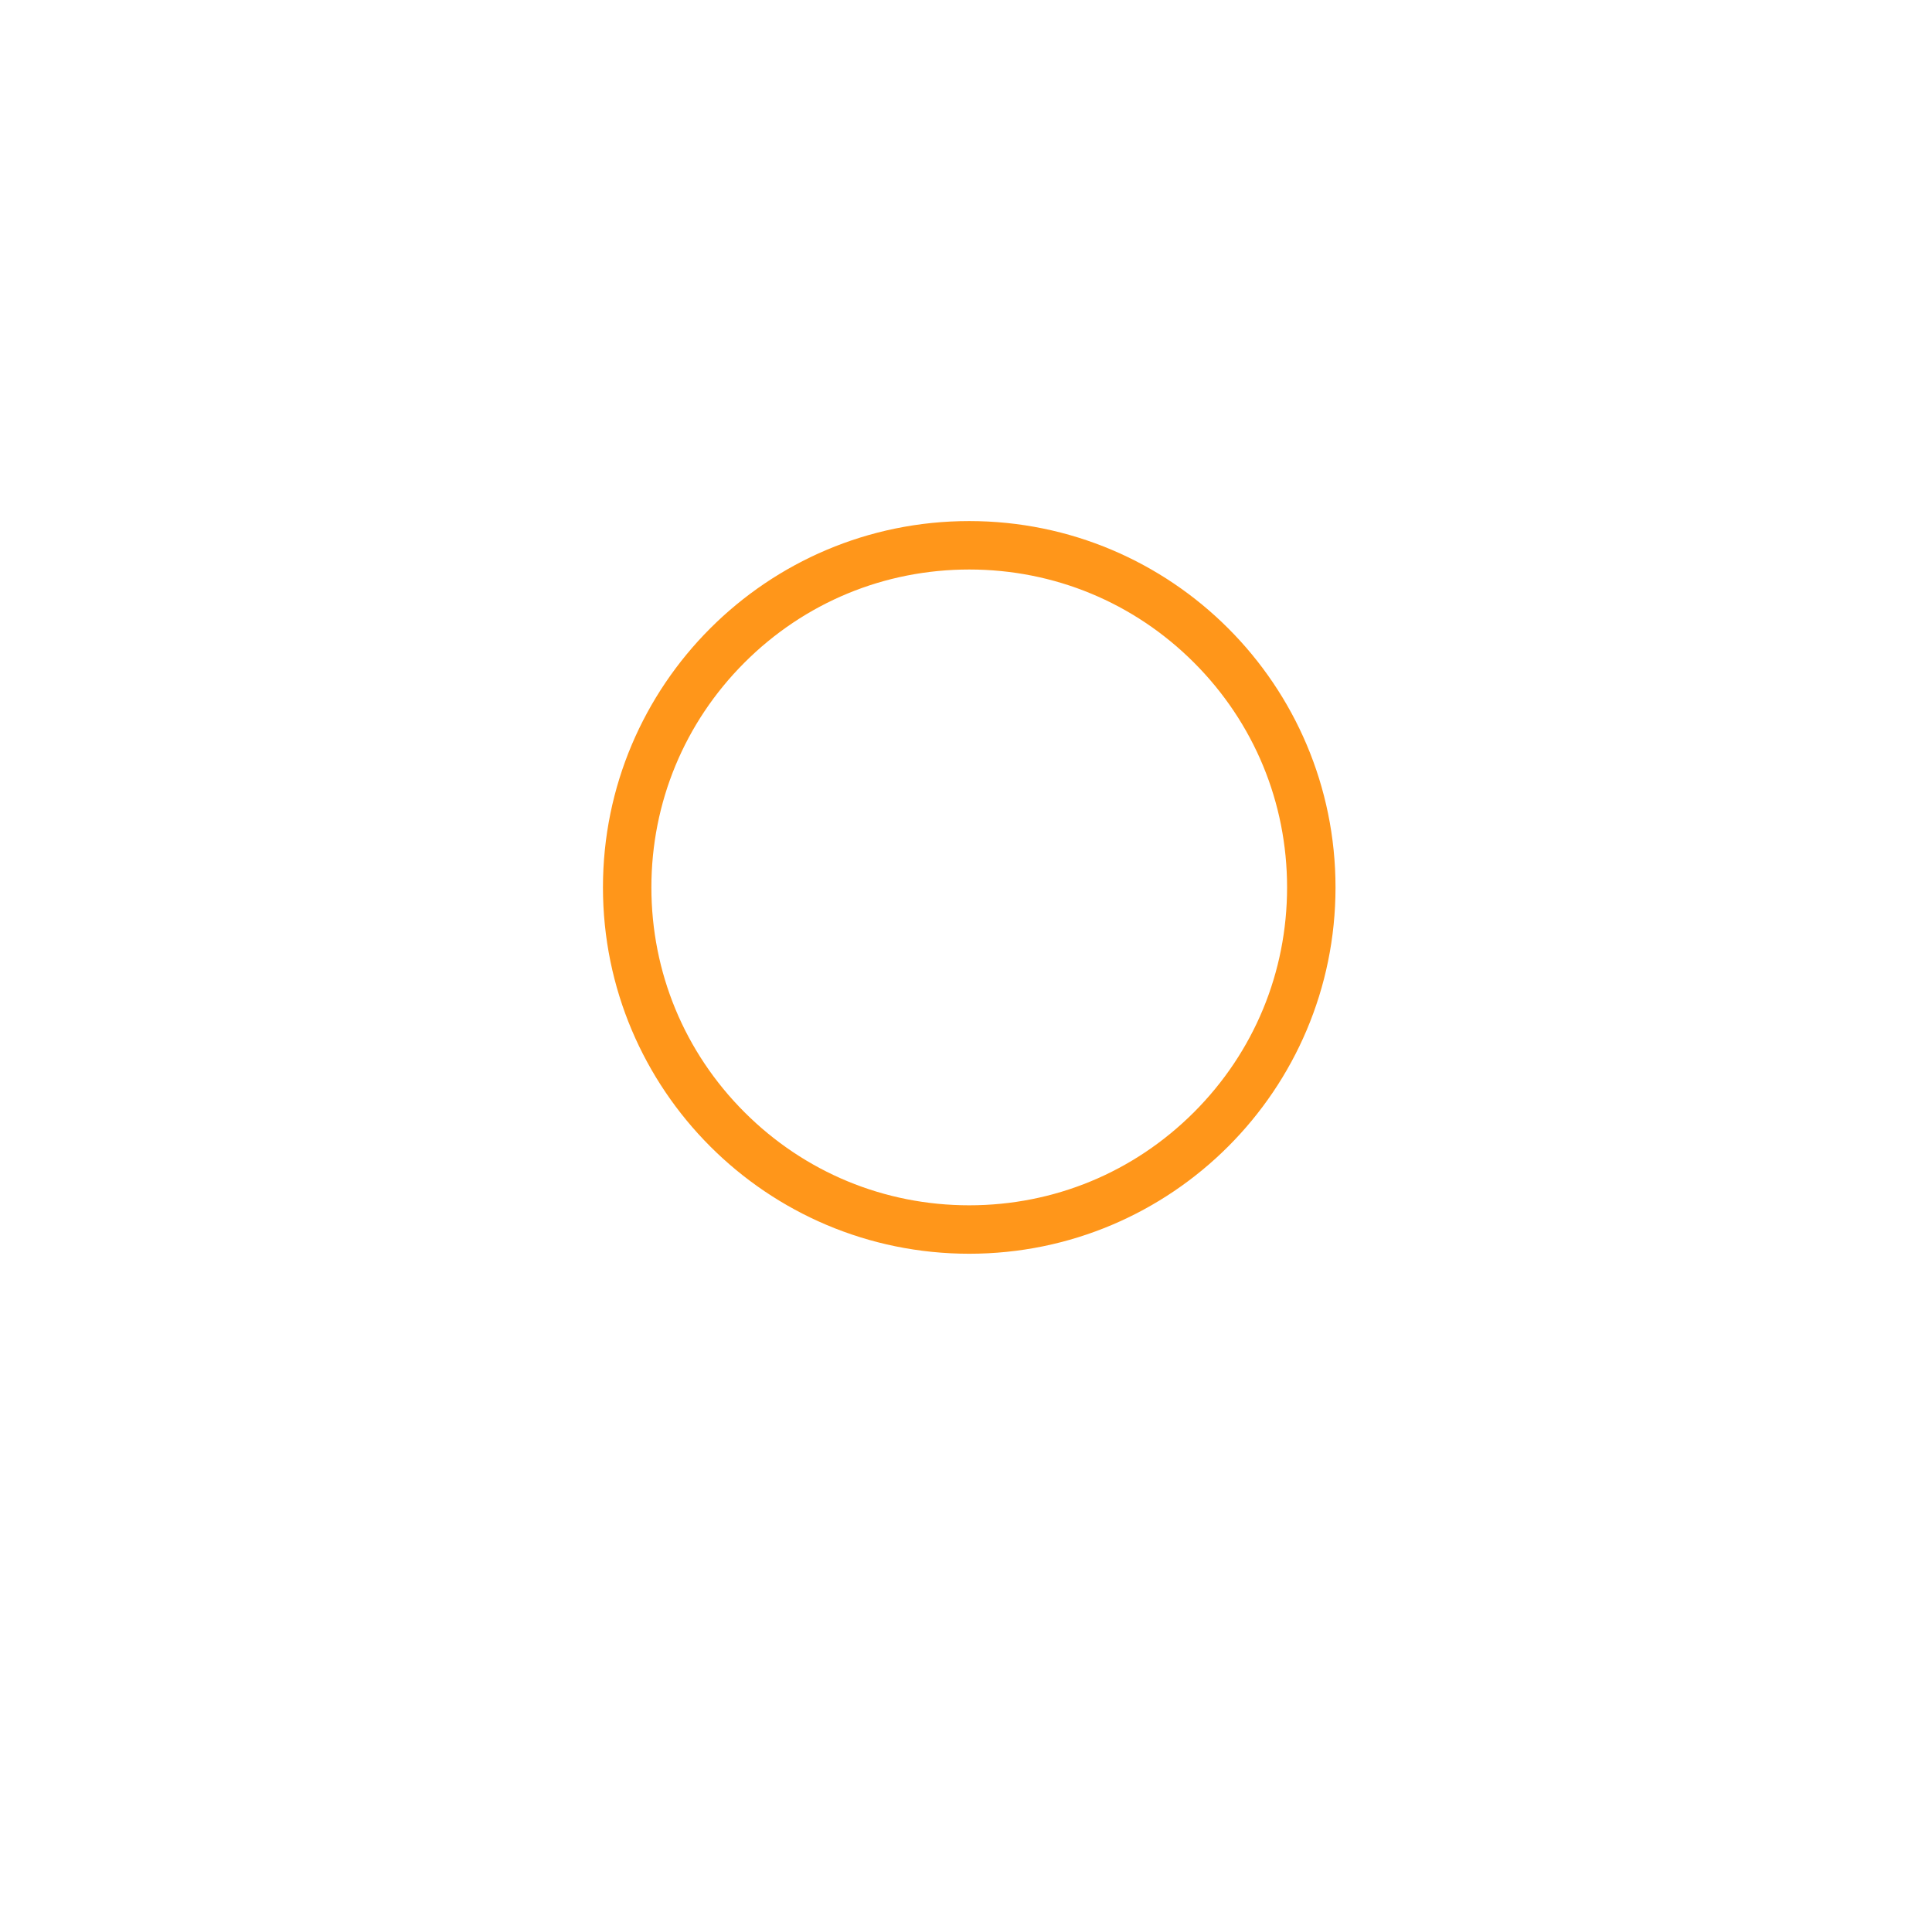 <svg xmlns="http://www.w3.org/2000/svg" xmlns:xlink="http://www.w3.org/1999/xlink" width="79.779" height="79.669" viewBox="0 0 79.779 79.669"><defs><style>.a,.b{fill:#fff;}.c,.d{stroke:none;}.d{fill:#ff961a;}.e{filter:url(#a);}</style><filter id="a" x="0" y="0" width="79.779" height="79.669" filterUnits="userSpaceOnUse"><feOffset dy="3" input="SourceAlpha"/><feGaussianBlur stdDeviation="3.5" result="b"/><feFlood flood-opacity="0.349"/><feComposite operator="in" in2="b"/><feComposite in="SourceGraphic"/></filter></defs><g transform="translate(-592.177 -710.166)"><g class="e" transform="matrix(1, 0, 0, 1, 592.18, 710.17)"><ellipse class="a" cx="29.39" cy="29.335" rx="29.39" ry="29.335" transform="translate(10.5 7.5)"/></g><g class="b" transform="translate(617.075 731.679)"><path class="c" d="M 15.125 29.25 C 11.352 29.25 7.805 27.781 5.137 25.113 C 2.469 22.445 1 18.898 1 15.125 C 1 11.352 2.469 7.805 5.137 5.137 C 7.805 2.469 11.352 1 15.125 1 C 18.898 1 22.445 2.469 25.113 5.137 C 27.781 7.805 29.25 11.352 29.25 15.125 C 29.25 18.898 27.781 22.445 25.113 25.113 C 22.445 27.781 18.898 29.25 15.125 29.25 Z"/><path class="d" d="M 15.125 2 C 11.619 2 8.323 3.365 5.844 5.844 C 3.365 8.323 2 11.619 2 15.125 C 2 18.631 3.365 21.927 5.844 24.406 C 8.323 26.885 11.619 28.25 15.125 28.25 C 18.631 28.25 21.927 26.885 24.406 24.406 C 26.885 21.927 28.25 18.631 28.25 15.125 C 28.25 11.619 26.885 8.323 24.406 5.844 C 21.927 3.365 18.631 2 15.125 2 M 15.125 3.814697265625e-06 C 23.478 3.814697265625e-06 30.25 6.772 30.25 15.125 C 30.25 23.478 23.478 30.25 15.125 30.25 C 6.772 30.25 3.814697265625e-06 23.478 3.814697265625e-06 15.125 C 3.814697265625e-06 6.772 6.772 3.814697265625e-06 15.125 3.814697265625e-06 Z"/></g></g></svg>
